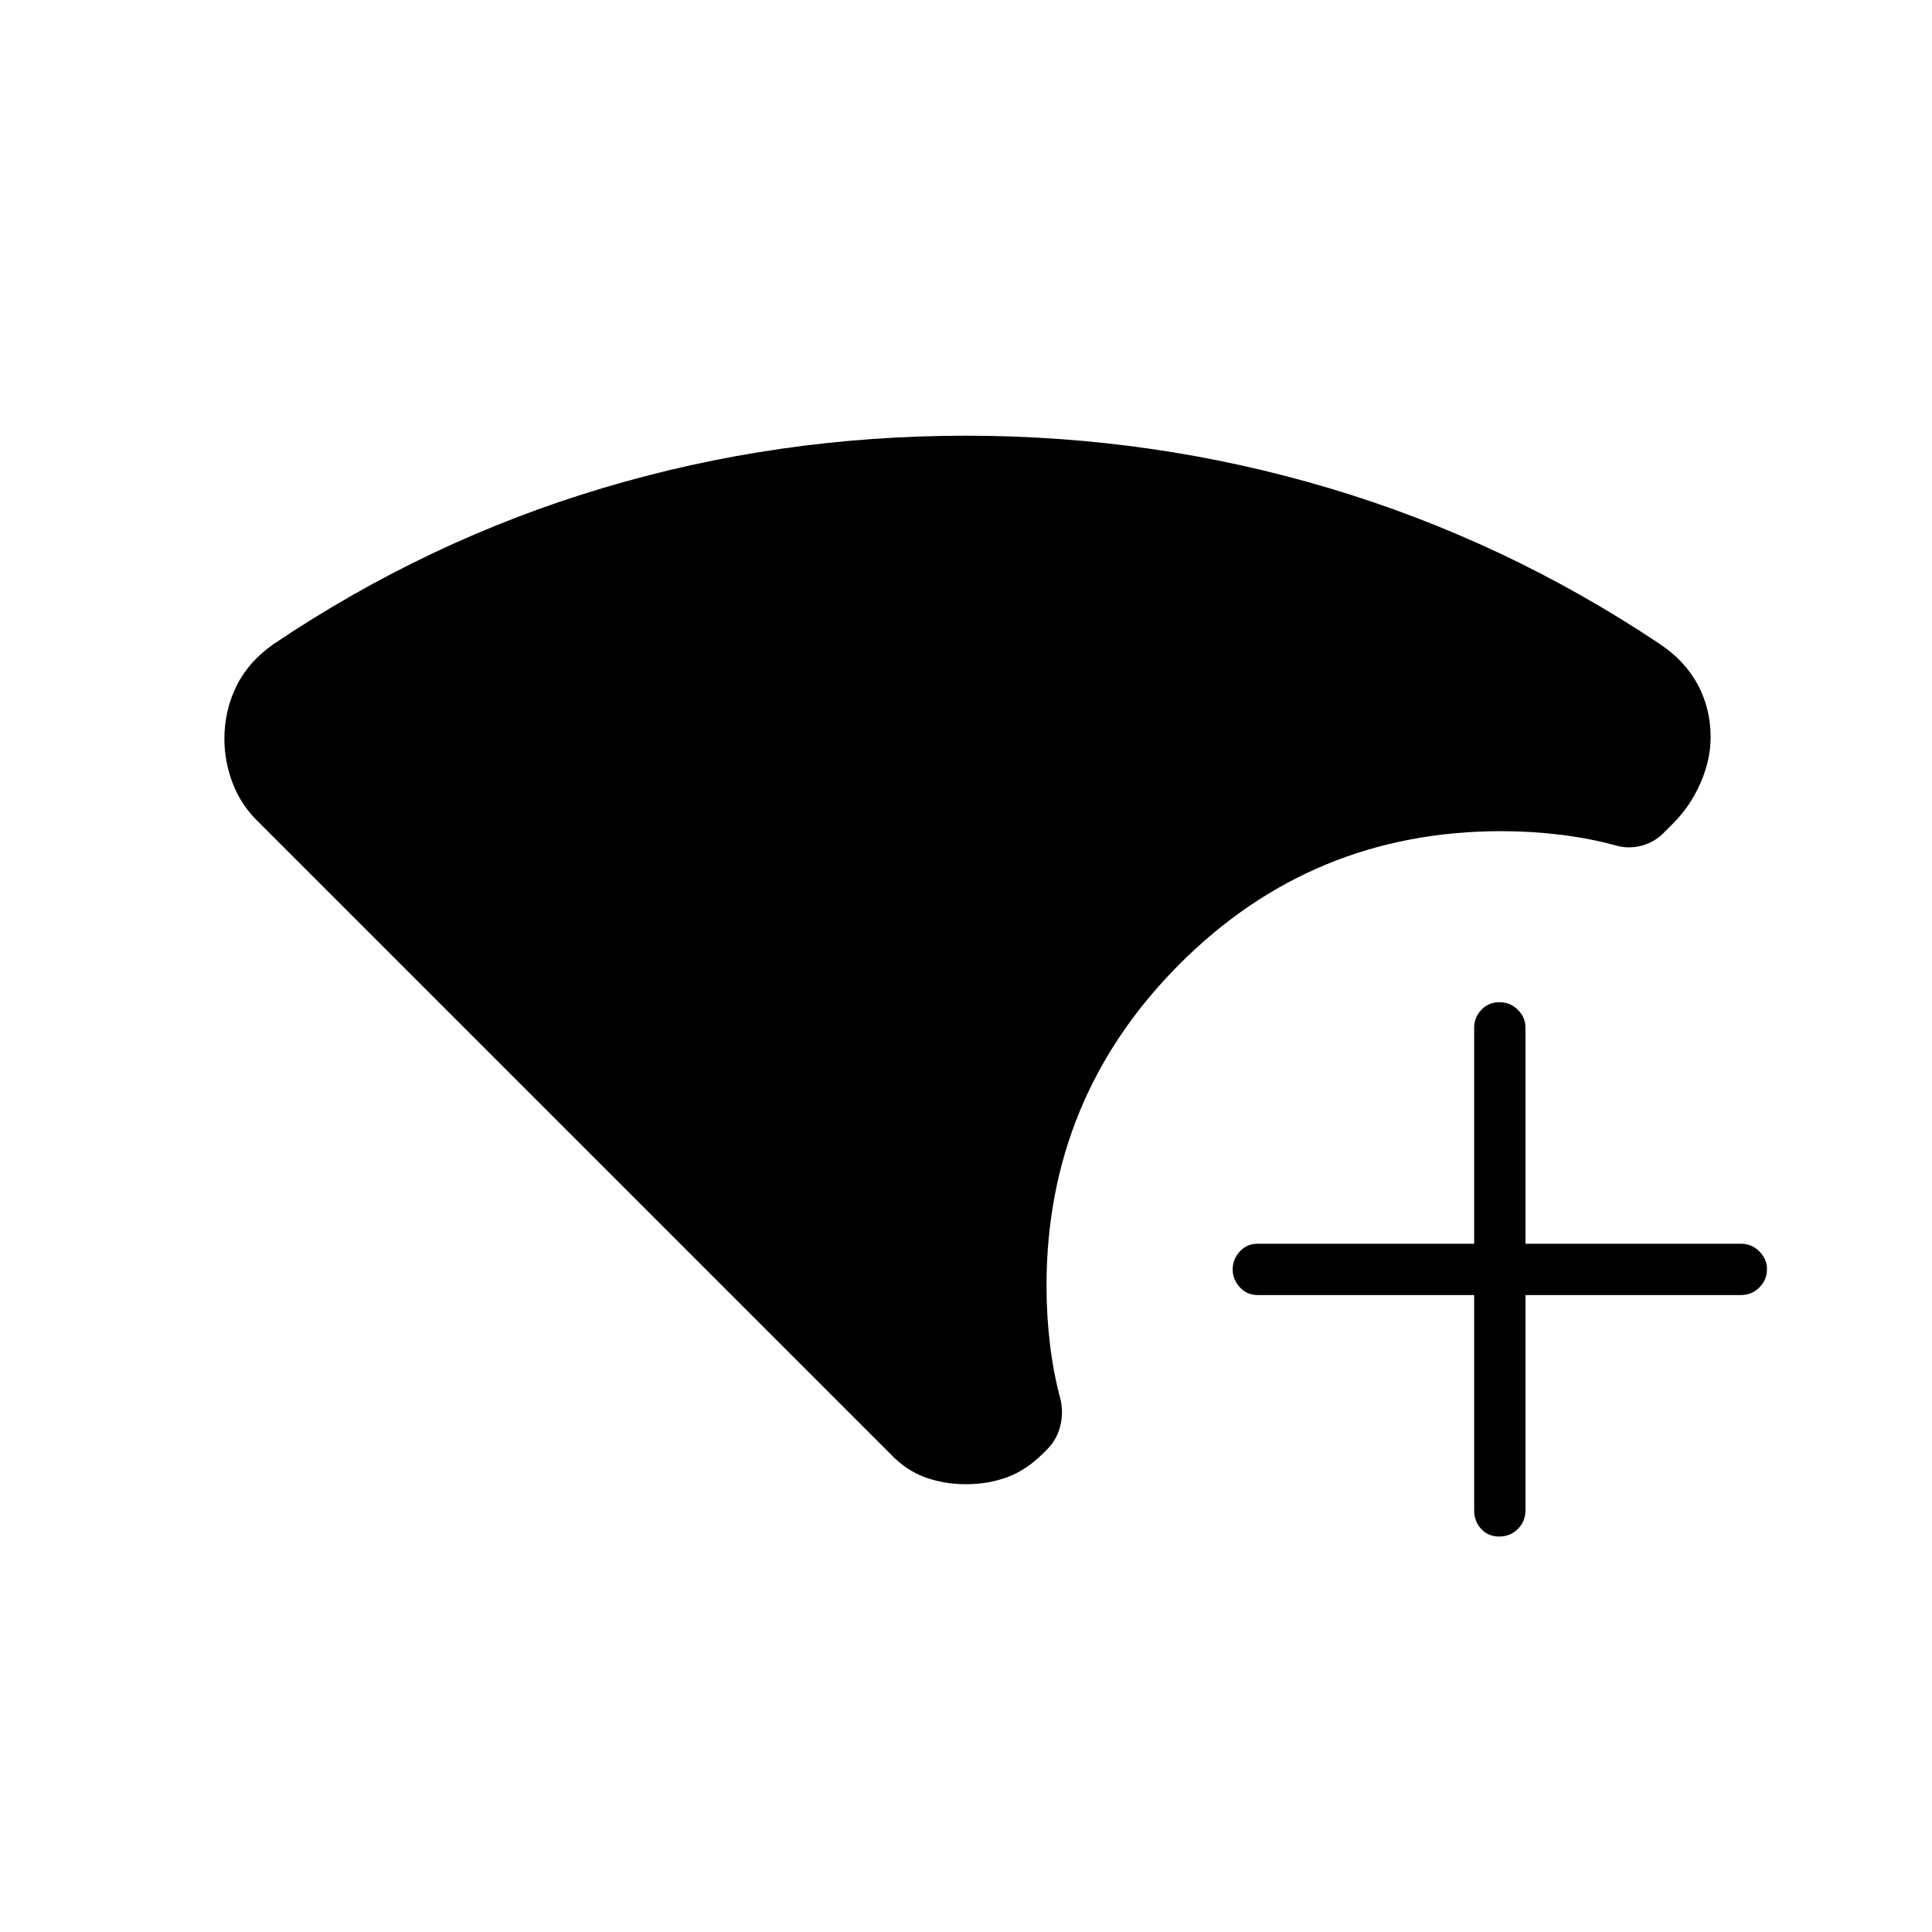 <svg xmlns="http://www.w3.org/2000/svg" height="24" viewBox="0 -960 960 960" width="24"><path d="M744.96-196.5q-5.46 0-8.96-3.77-3.5-3.78-3.5-9.23v-107H625q-5.45 0-8.97-3.89-3.53-3.9-3.53-8.9 0-4.99 3.53-8.85Q619.55-342 625-342h107.5v-107.5q0-4.88 3.54-8.69 3.53-3.81 9-3.81 5.46 0 9.21 3.81 3.75 3.81 3.75 8.69V-342h107q5.45 0 9.22 3.82 3.78 3.83 3.78 8.72 0 5.46-3.78 9.21-3.77 3.75-9.22 3.75H758v107q0 5.45-3.79 9.23-3.78 3.77-9.25 3.77ZM480-222.5q-11 0-20.5-3.5t-17.2-11.7L129-551q-9-8.5-13.25-19.5t-4.25-22.25q0-14.25 6.03-26.43Q123.57-631.37 136-640q76.5-51.5 163.54-77.5 87.03-26 180.25-26 93.21 0 180.46 26 87.25 26 163.92 77.11Q837-632 843.5-620q6.5 12 6.5 26.25 0 11.25-5 22.75t-13.5 20l-4 4q-4.81 5.33-11.66 7.17Q809-538 802.5-540q-12.87-3.5-27.33-5.25Q760.71-547 746-547q-94.05 0-160.03 66.2Q520-414.6 520-321q0 14.71 1.75 29.17 1.75 14.45 5.25 27.33 1.5 6.87-.28 13.54-1.78 6.67-6.72 11.46l-1.5 1.5q-8.5 8.5-18 12t-20.5 3.5Z"/></svg>